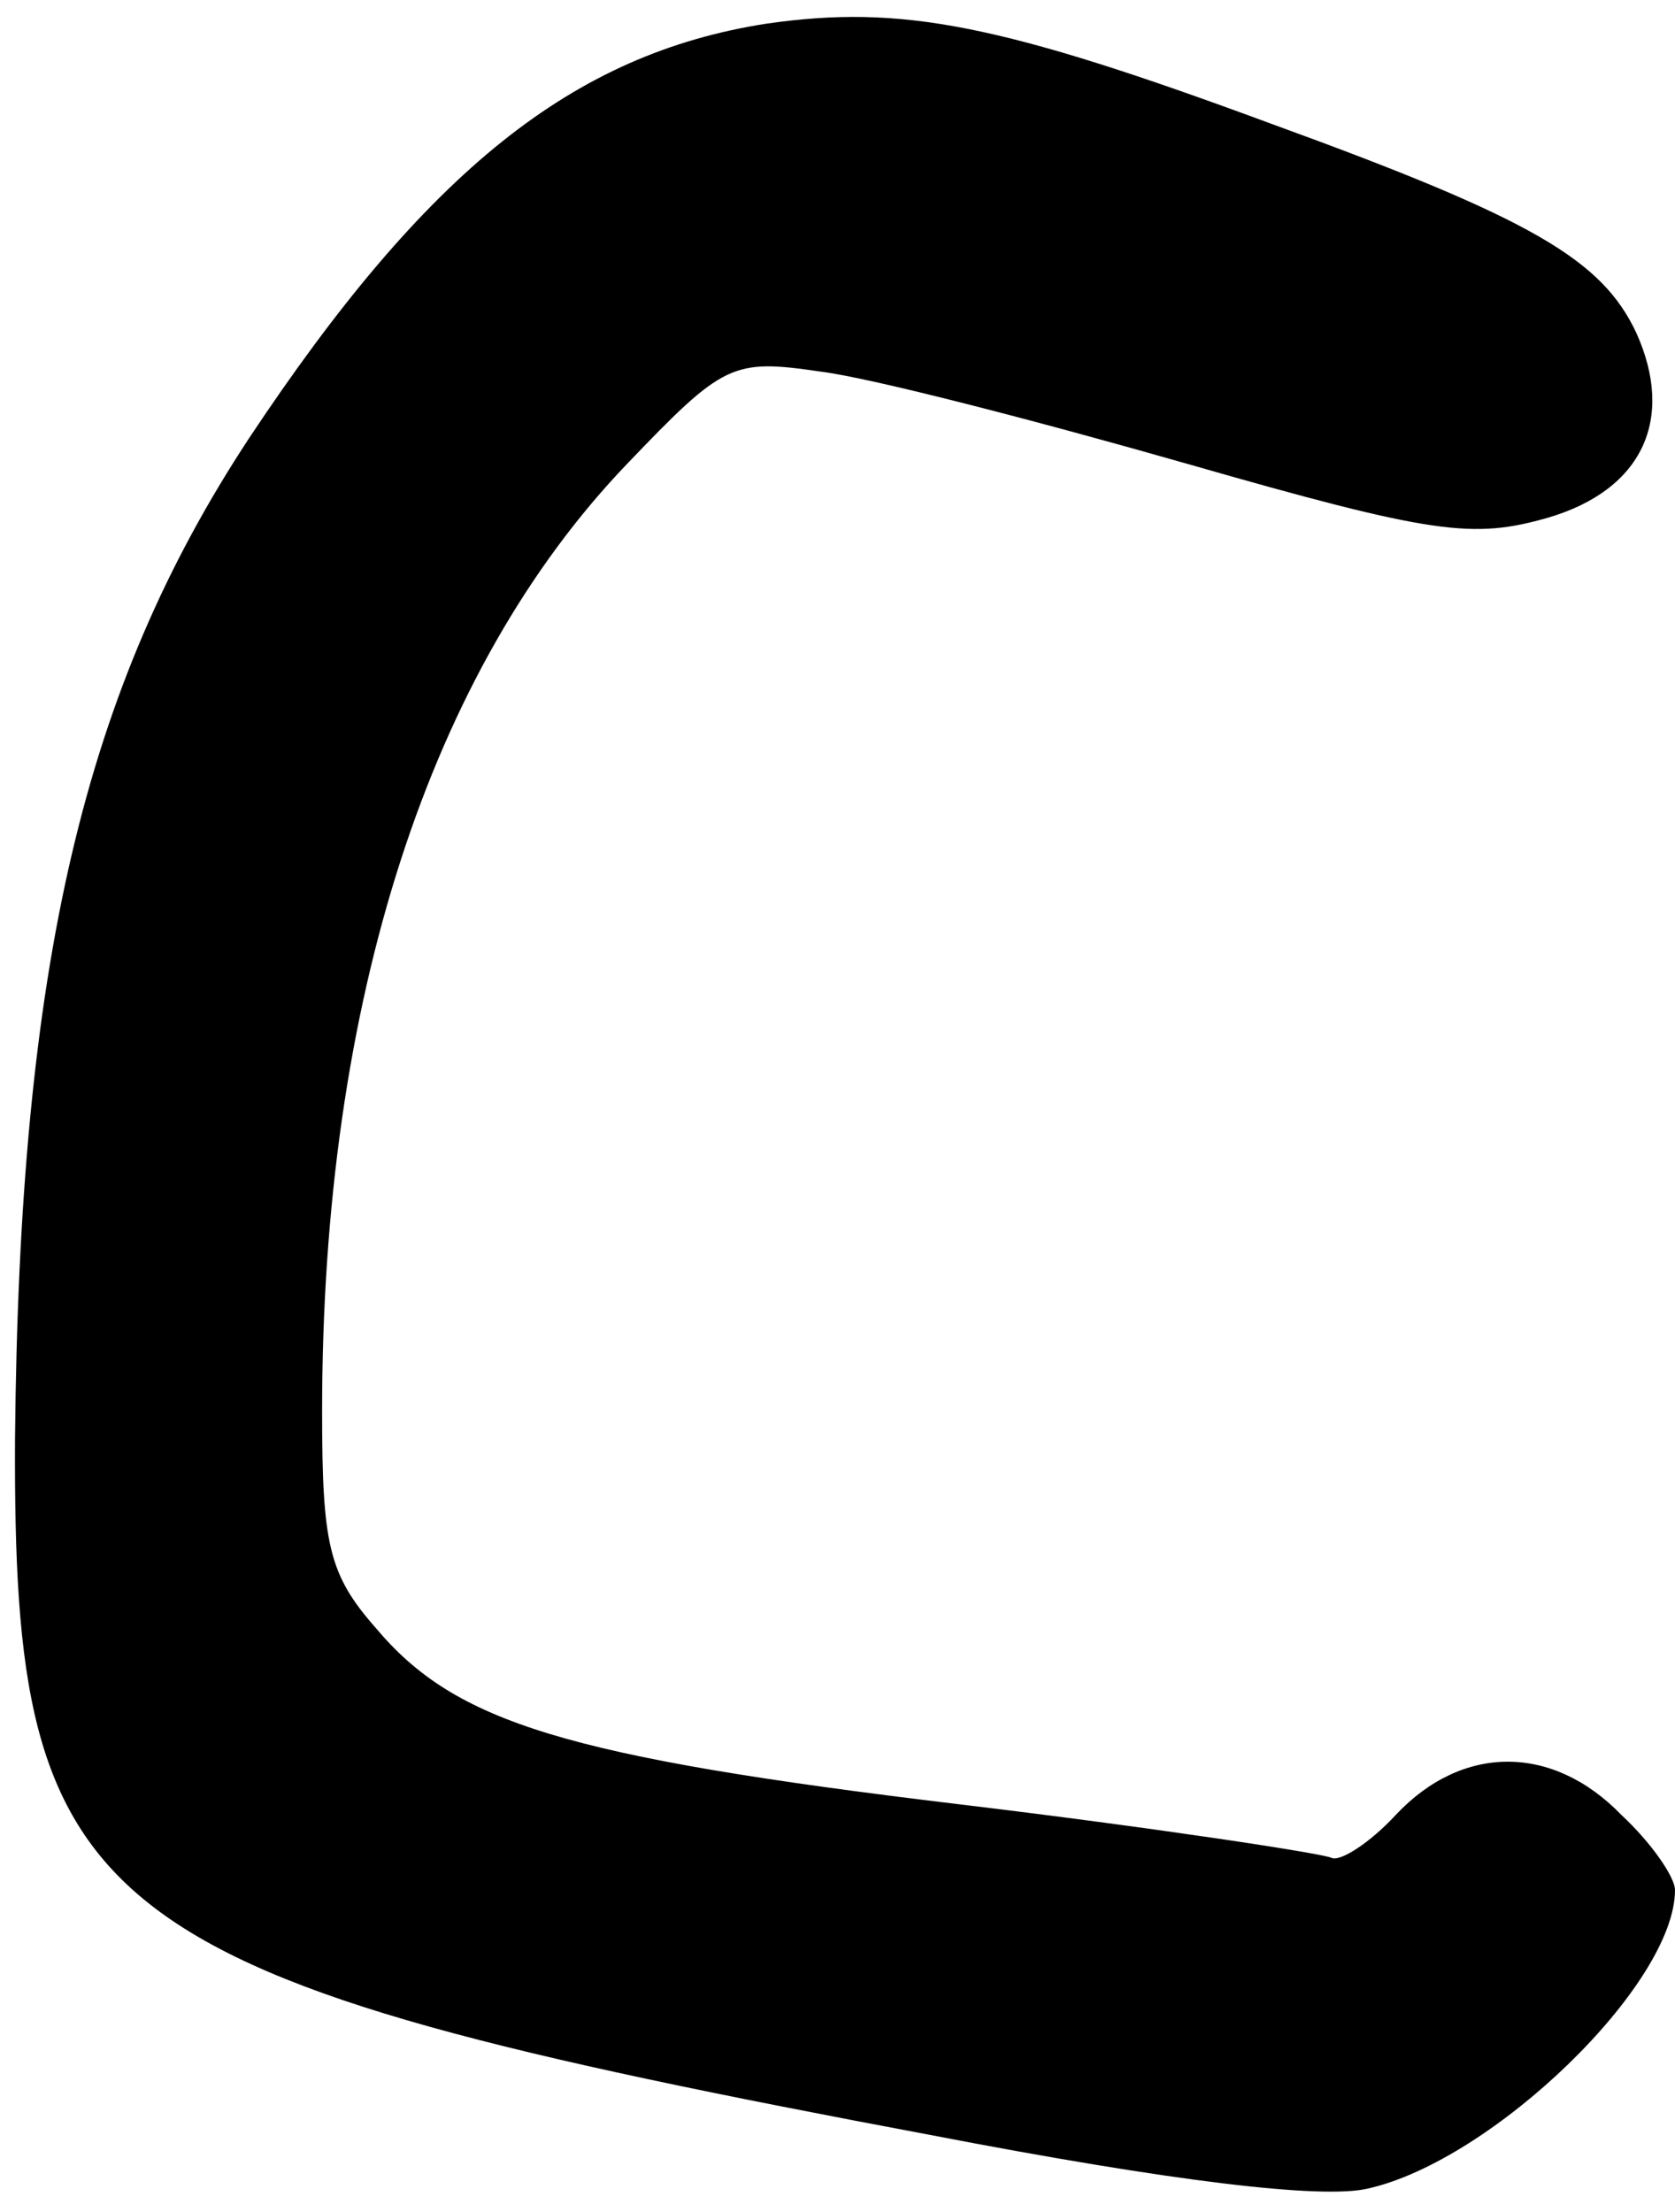 <?xml version="1.0" standalone="no"?>
<!DOCTYPE svg PUBLIC "-//W3C//DTD SVG 20010904//EN"
 "http://www.w3.org/TR/2001/REC-SVG-20010904/DTD/svg10.dtd">
<svg version="1.0" xmlns="http://www.w3.org/2000/svg"
 width="78pt" height="103pt" viewBox="0 0 78 103"
 preserveAspectRatio="xMidYMid meet">
<g transform="translate(0,103) scale(0.1,-0.1)"
fill="#000000" stroke="none">
<path d="M357 1019 c-90 -14 -158 -68 -241 -193 -77 -117 -107 -245 -109 -466
-1 -224 32 -250 426 -324 114 -22 183 -30 204 -25 58 13 143 95 143 139 0 6
-11 22 -25 35 -32 33 -74 33 -105 0 -12 -13 -26 -22 -30 -20 -4 2 -82 14 -174
25 -183 22 -234 38 -271 82 -22 25 -25 39 -25 101 0 191 50 345 142 441 45 47
49 49 90 43 24 -3 101 -23 171 -43 115 -33 133 -35 168 -25 44 13 59 46 41 86
-16 34 -48 53 -169 97 -127 47 -173 56 -236 47z"/>
</g>
</svg>
